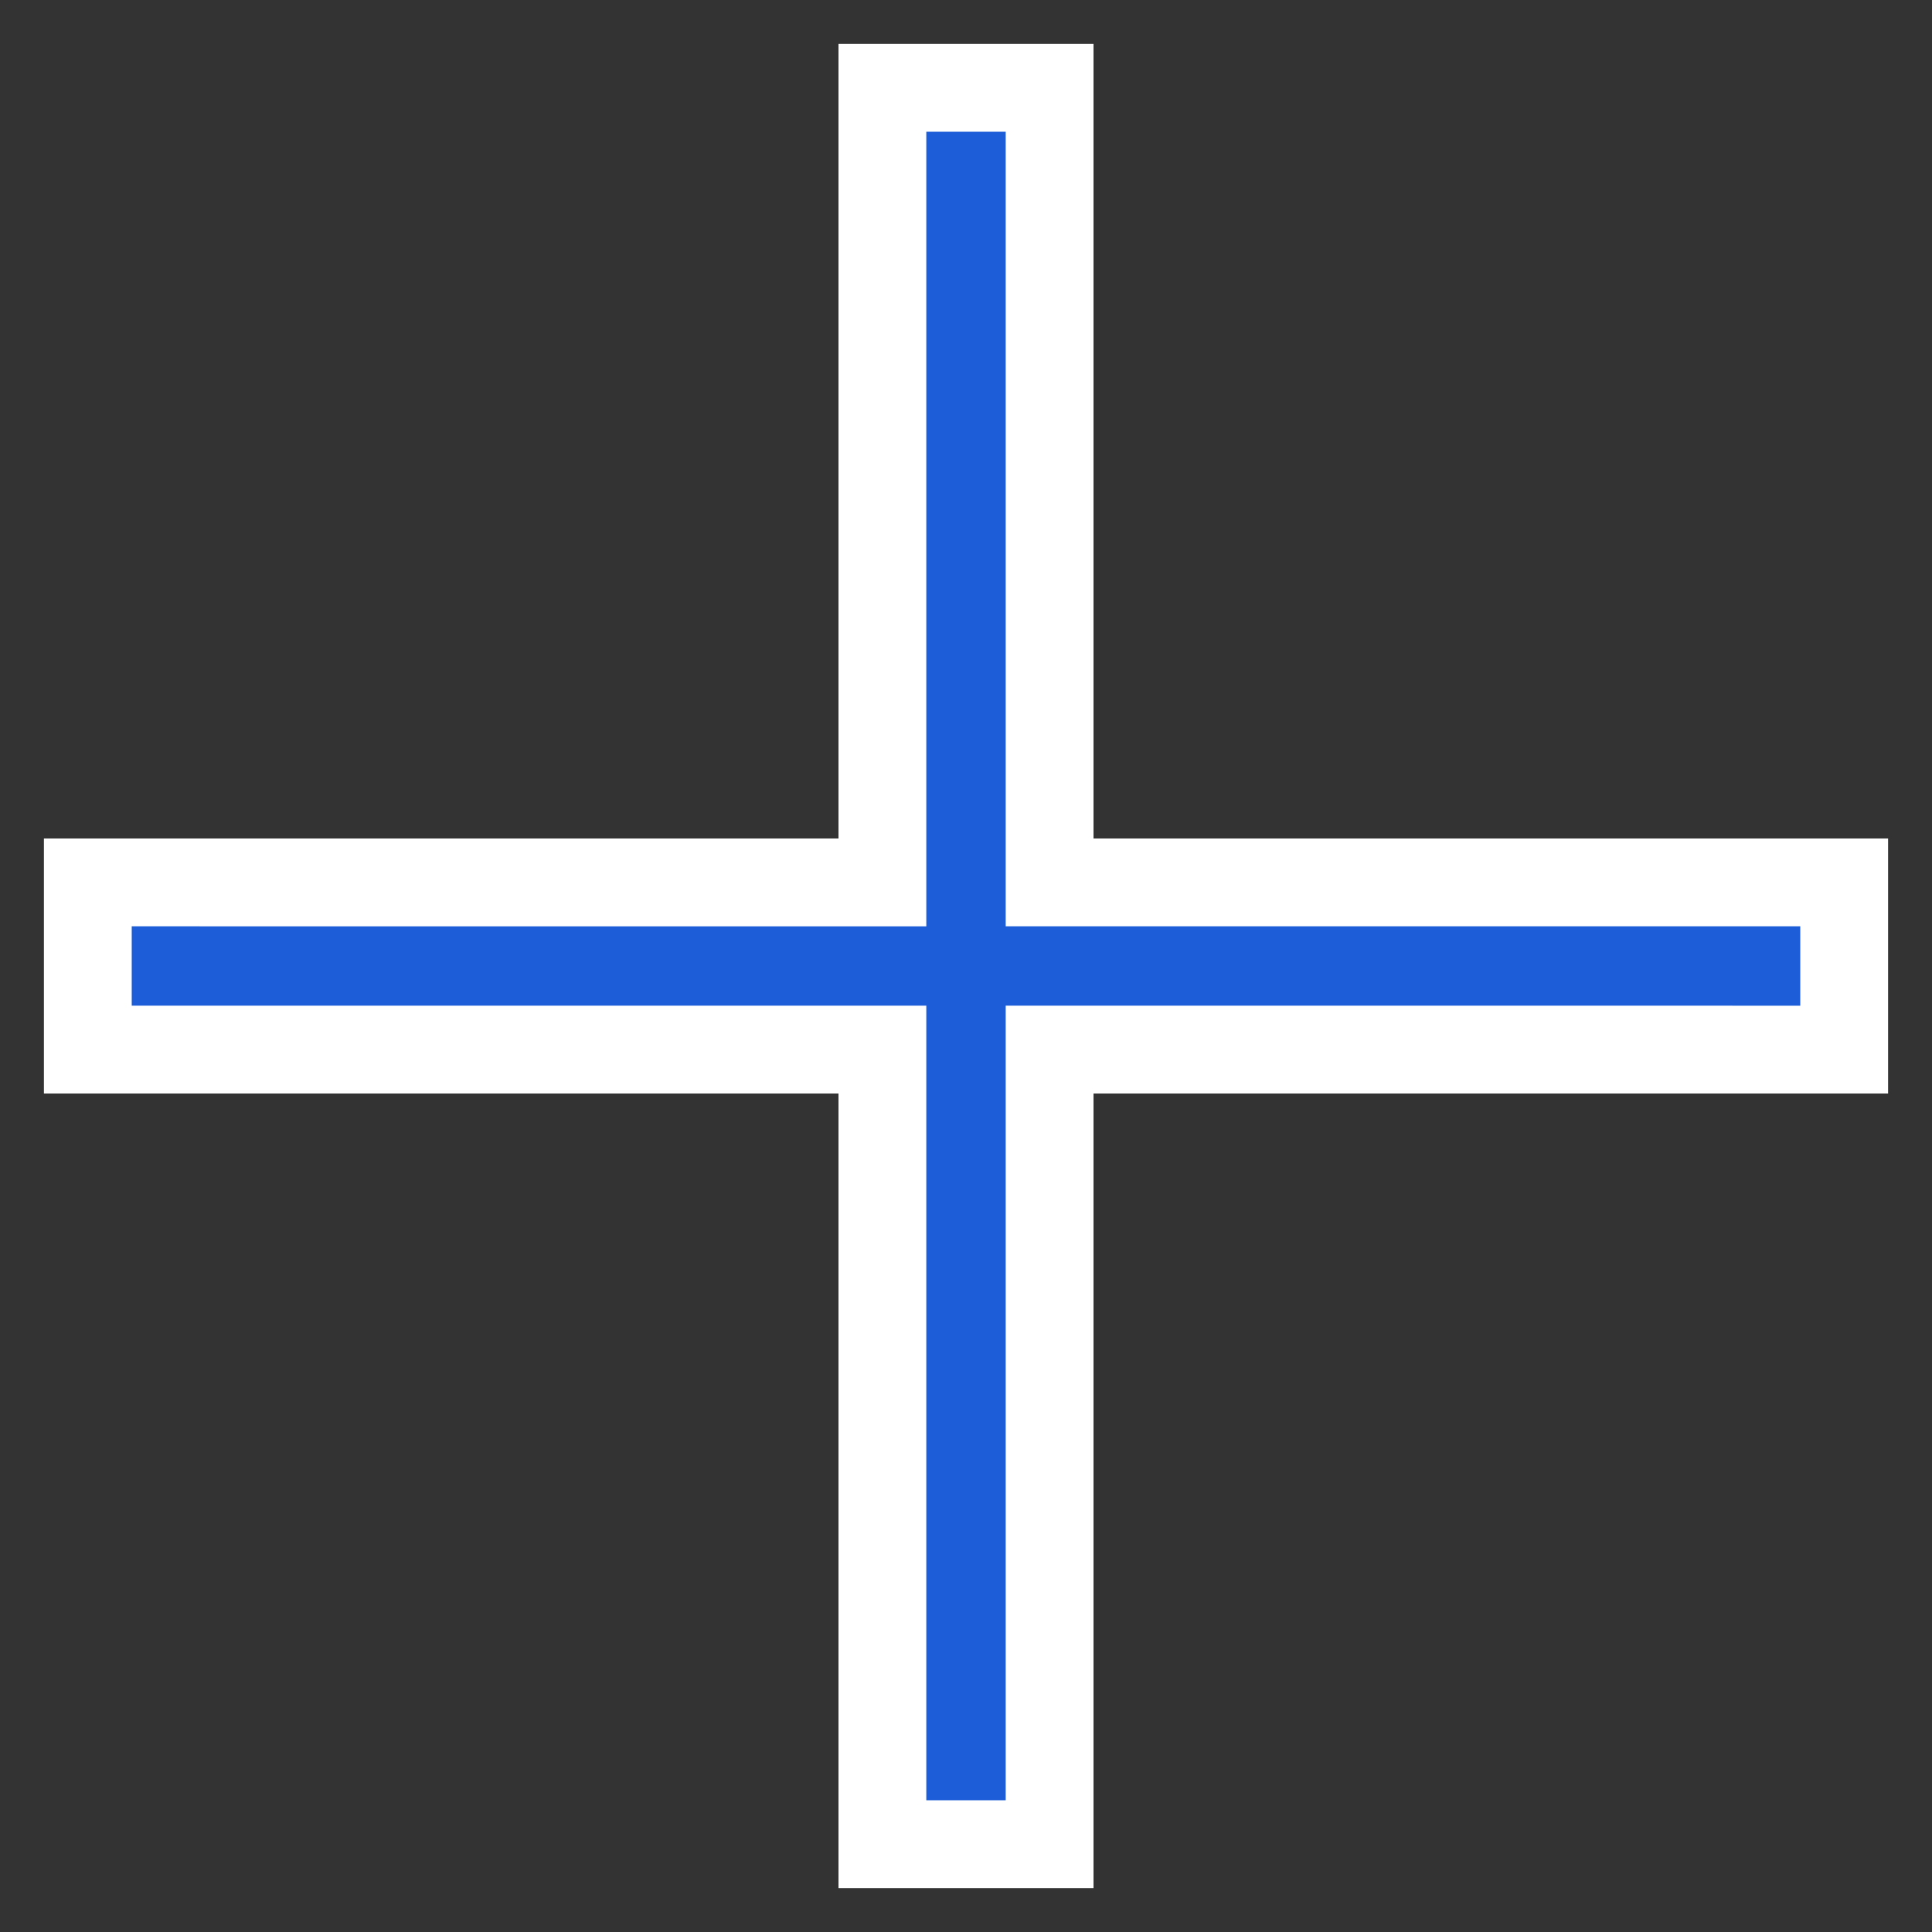 <svg xmlns="http://www.w3.org/2000/svg" width="22" height="22" viewBox="0 0 22 22">
    <rect x="0" y="0" width="22" height="22" fill="#333333" stroke="none"/>
    <path fill="#1D5ED8" fill-rule="nonzero" stroke="#FFF" d="M21 10.048h-9.048V1h-1.904v9.048H1v1.904h9.048V21h1.904v-9.048H21z"/>
</svg>
